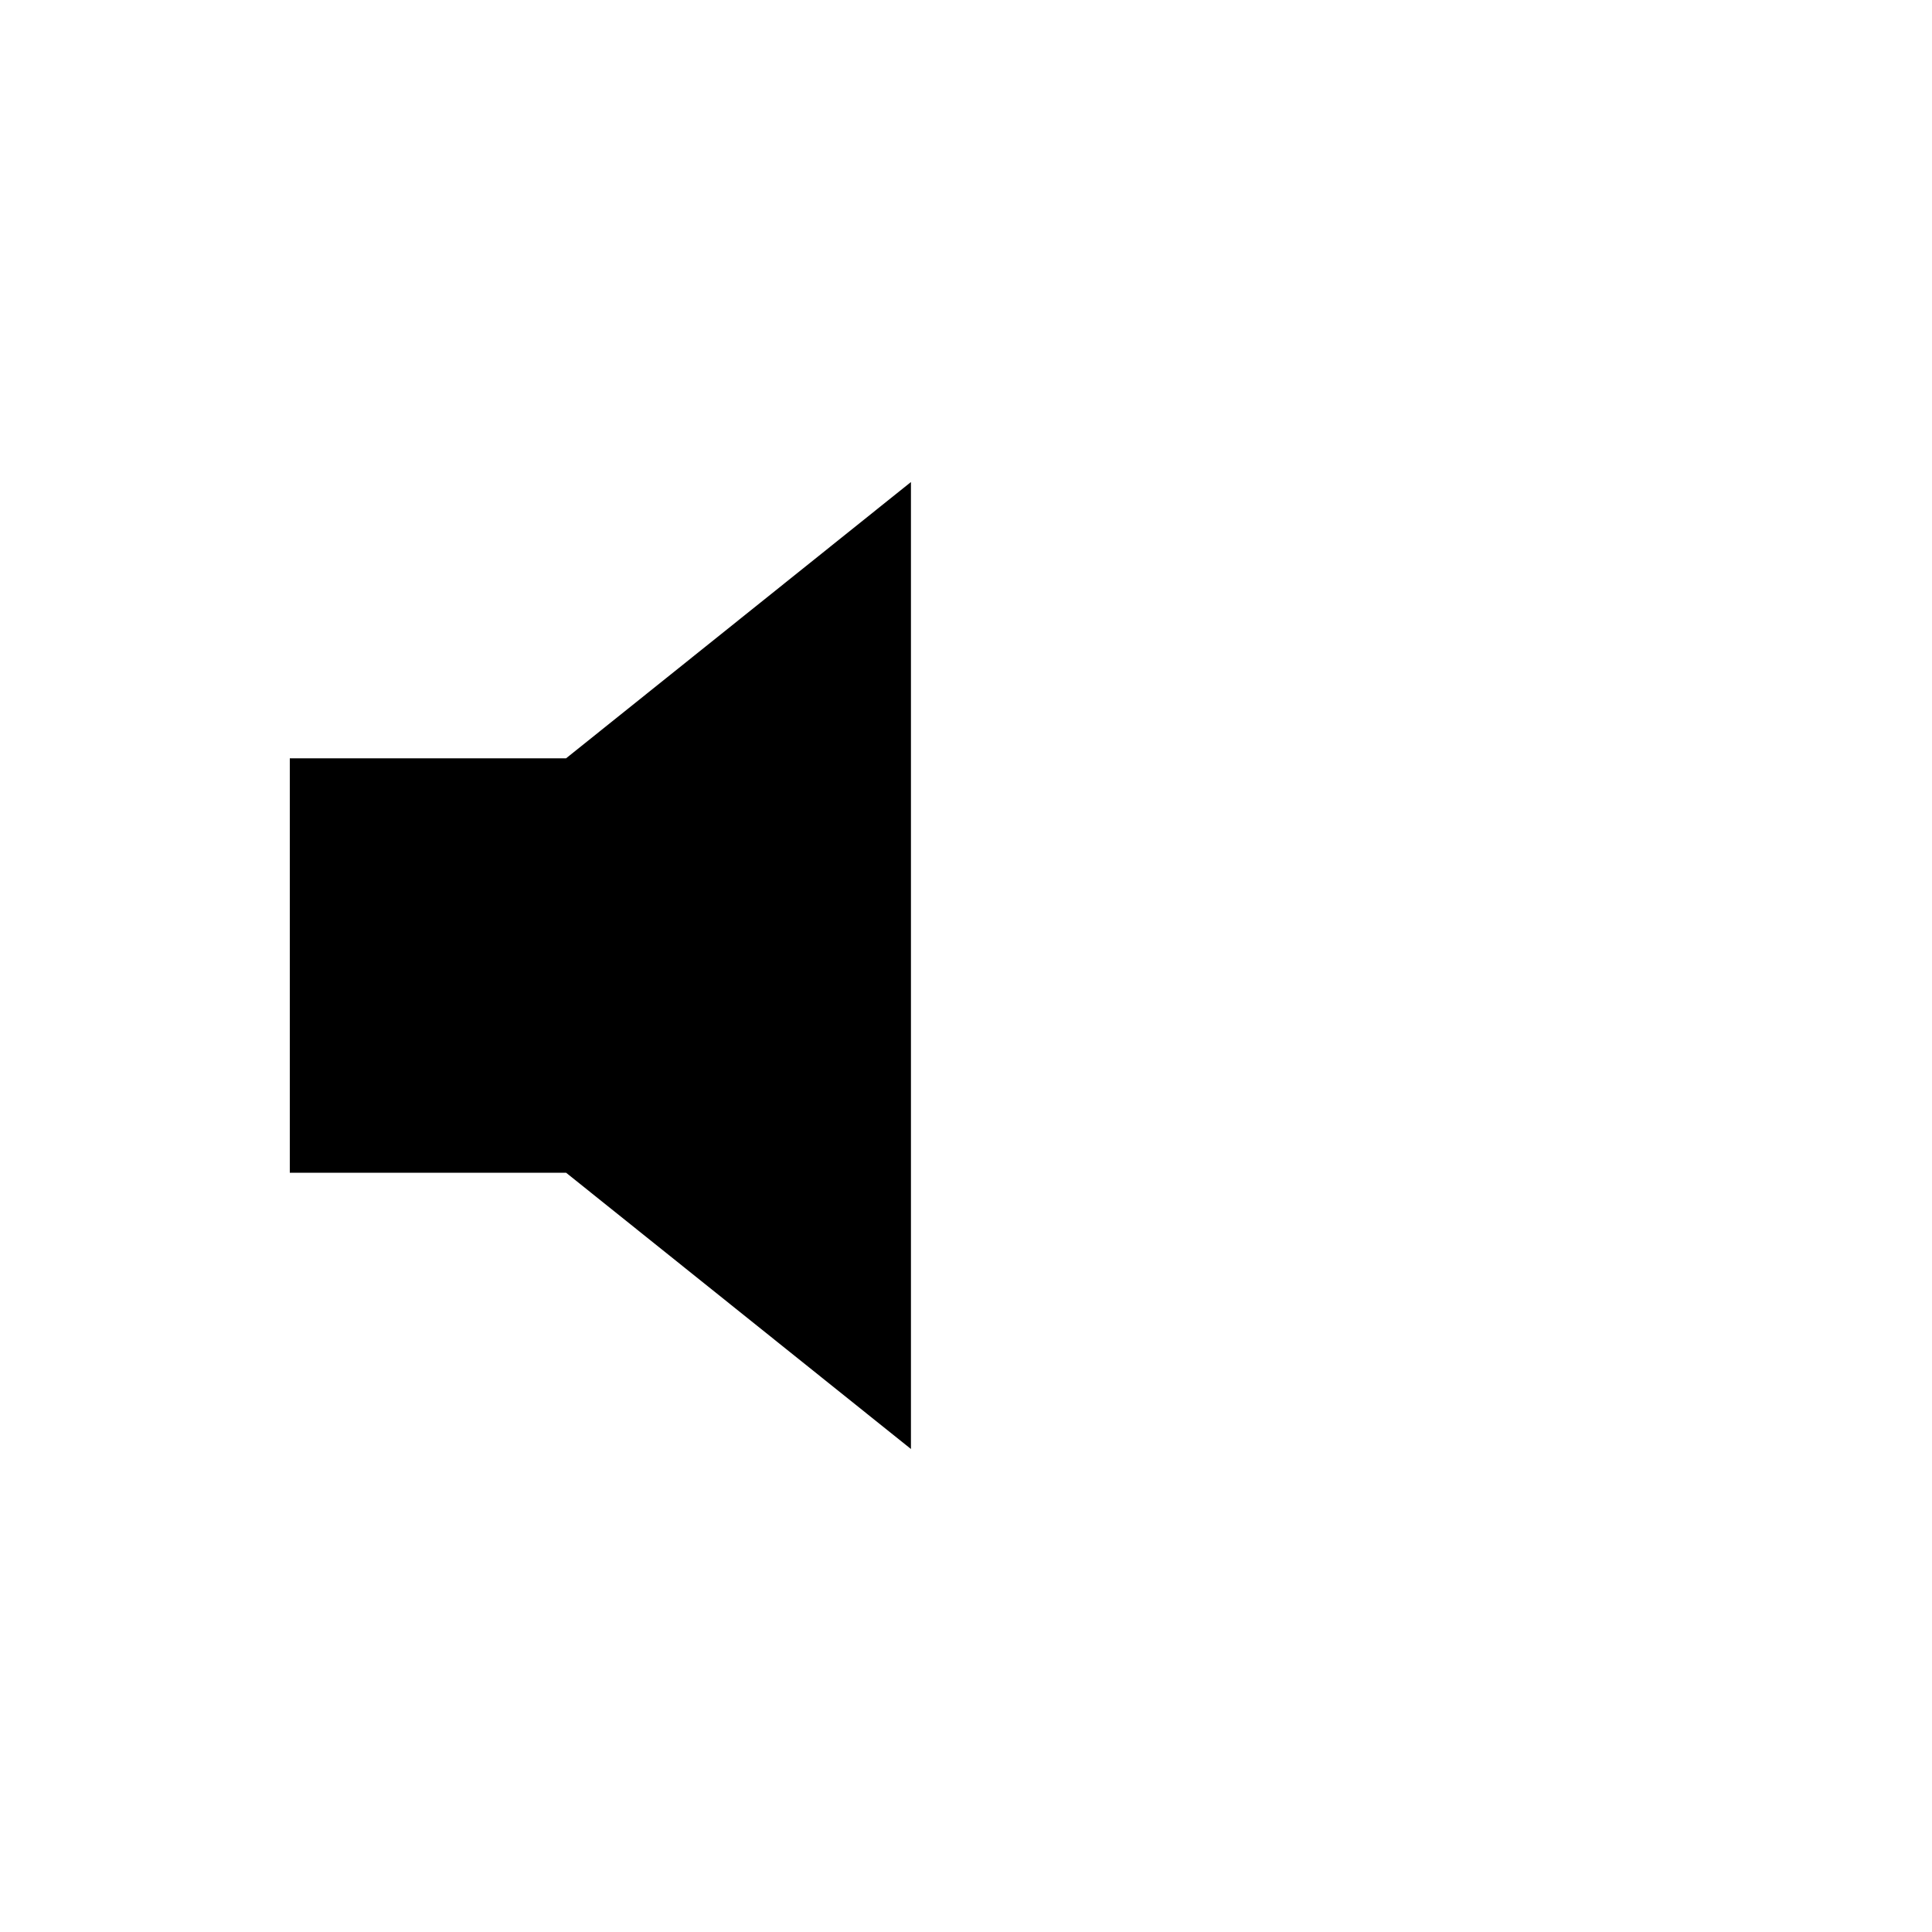 <?xml version="1.0" encoding="UTF-8"?>
<svg id="a" data-name="Layer 1" xmlns="http://www.w3.org/2000/svg" viewBox="0 0 20 20">
  <path d="m9.43,15l-3.57-2.86h-2.86v-4.29h2.86l3.57-2.86v10Zm4.29-2.86l4.29-4.29m-4.29,0l4.29,4.29"/>
</svg>